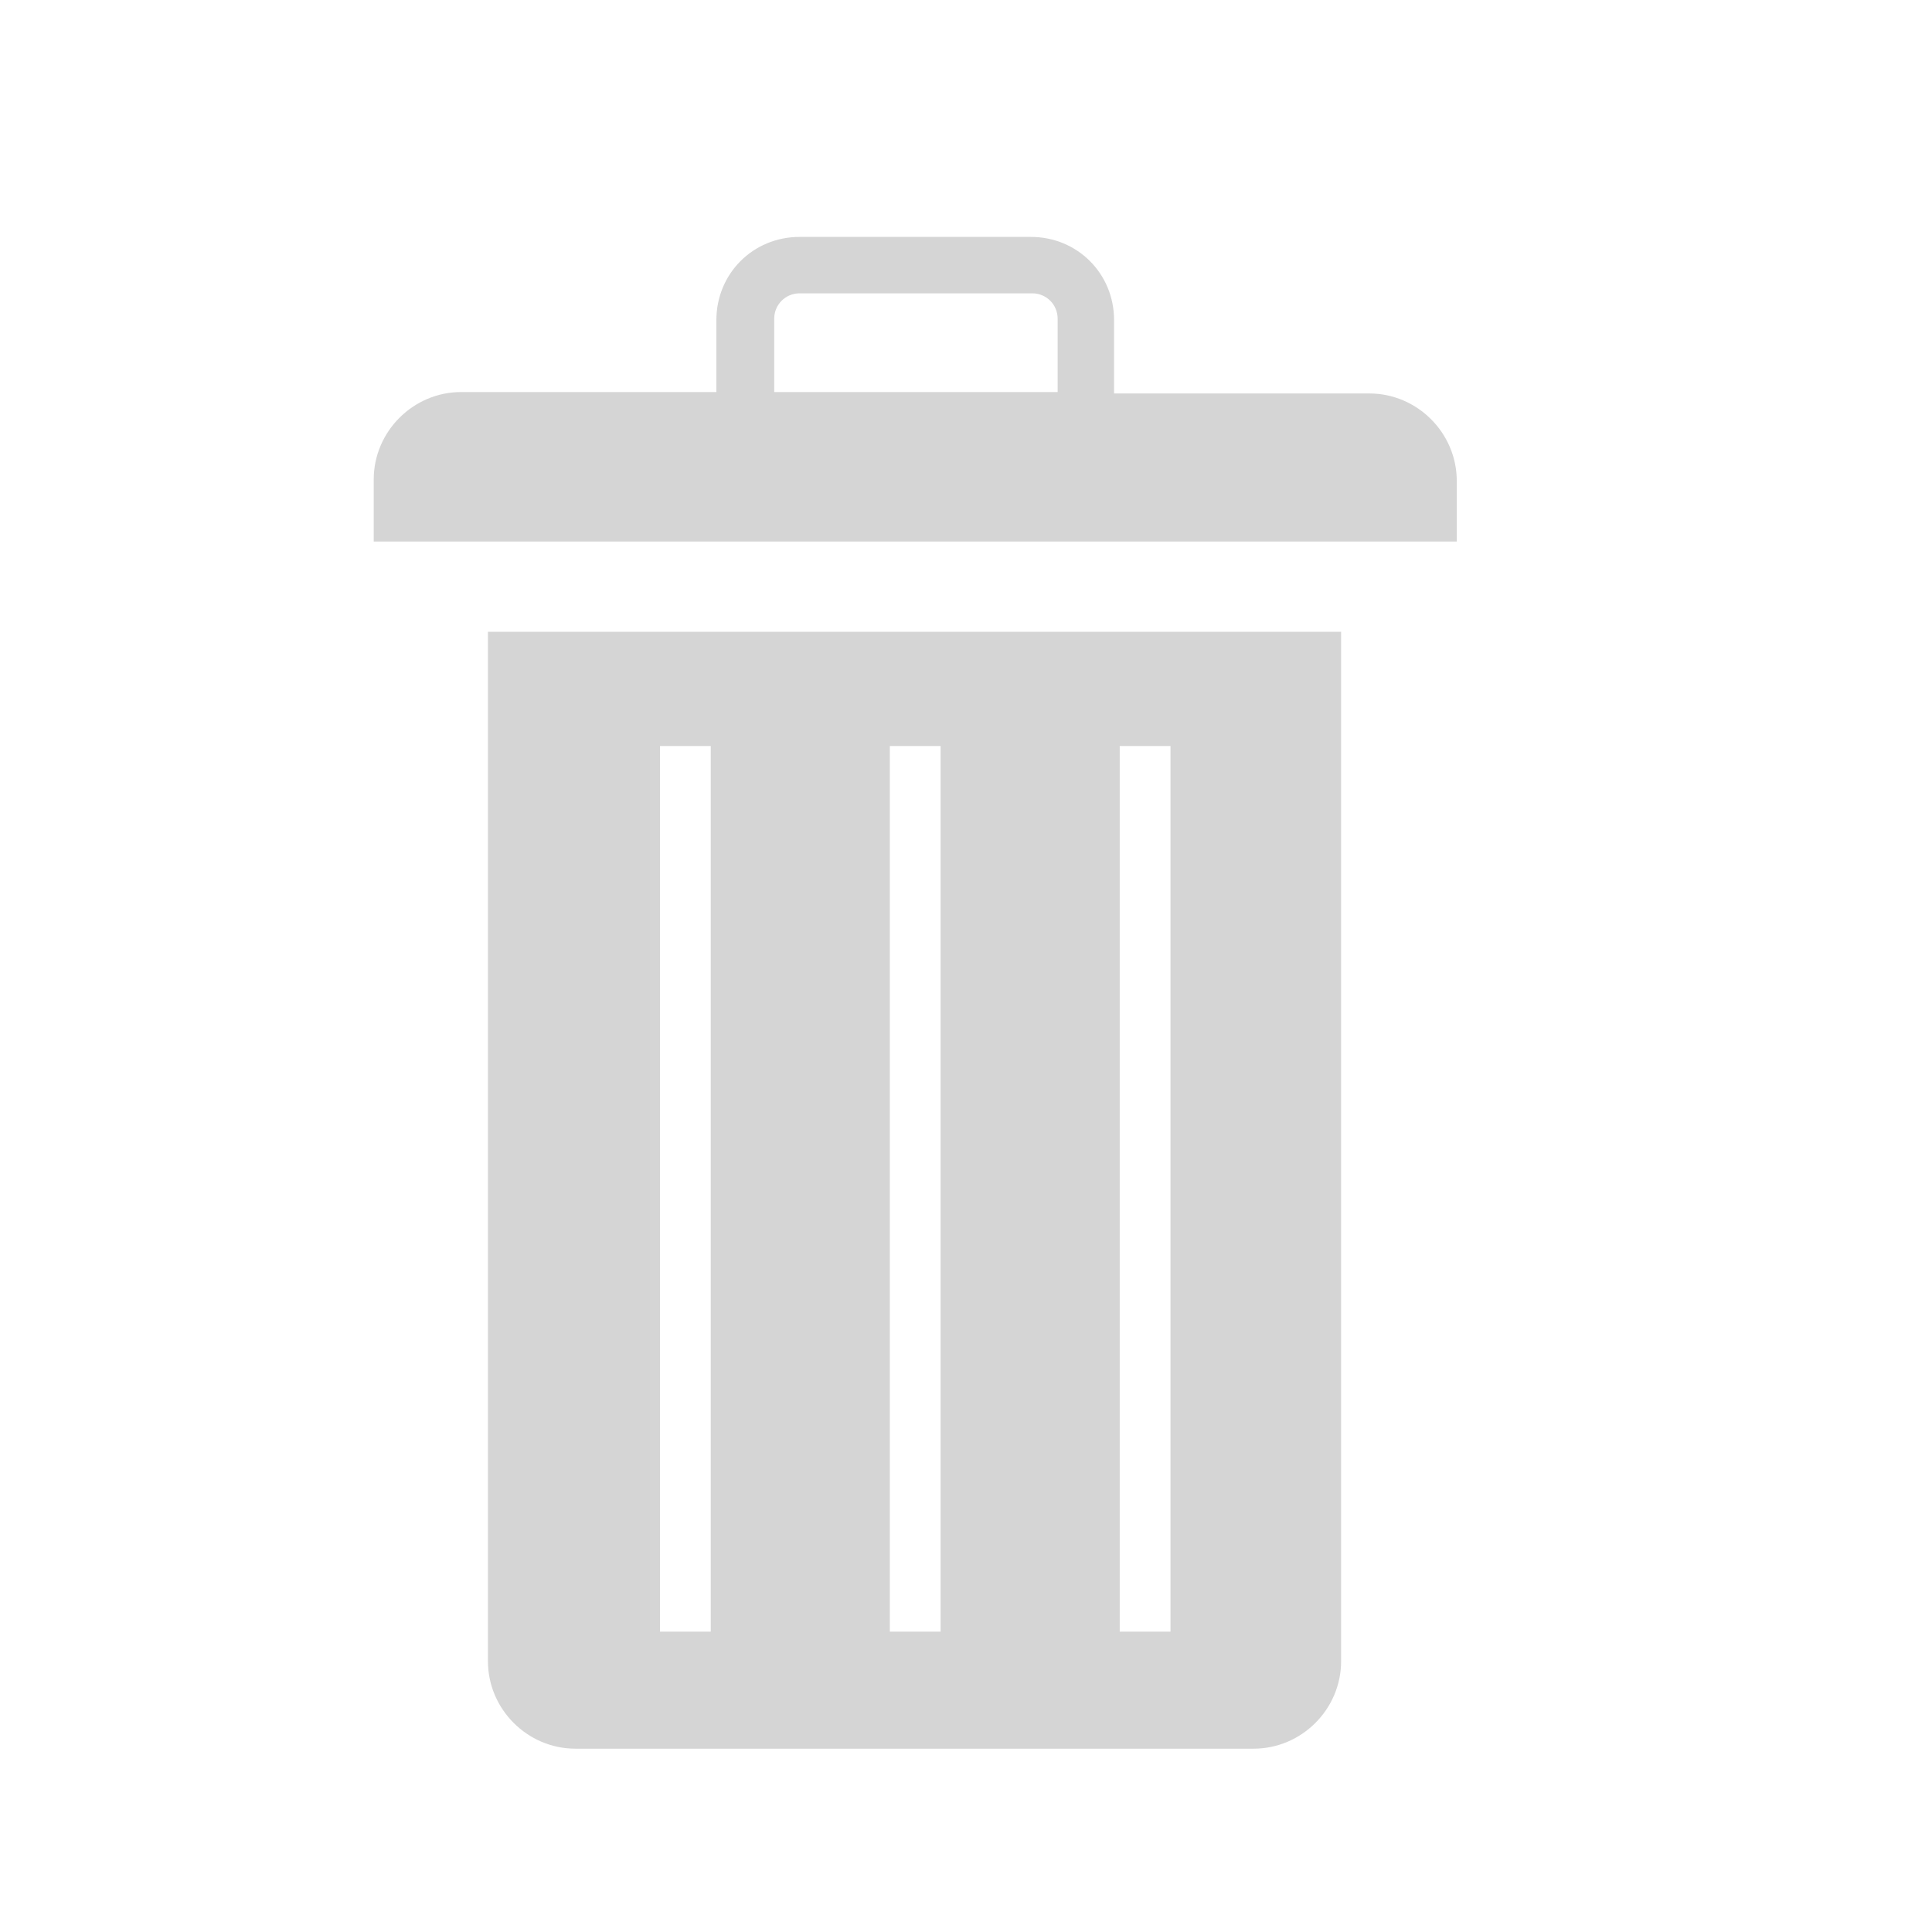 <?xml version="1.0" encoding="UTF-8" standalone="no"?><!-- Generator: Gravit.io --><svg xmlns="http://www.w3.org/2000/svg" xmlns:xlink="http://www.w3.org/1999/xlink" style="isolation:isolate" viewBox="0 0 64 64" width="64pt" height="64pt"><defs><clipPath id="_clipPath_PvzrV2ezBtsjLM7lv22andncAWmj0xGN"><rect width="64" height="64"/></clipPath></defs><g clip-path="url(#_clipPath_PvzrV2ezBtsjLM7lv22andncAWmj0xGN)"><g><path d=" M 44.426 20.928 L 44.426 55.031 C 44.426 56.619 43.118 57.927 41.53 57.927 L 19.06 57.927 C 17.472 57.927 16.164 56.619 16.164 55.031 L 16.164 20.928 L 44.426 20.928 L 44.426 20.928 Z  M 37.092 24.712 L 37.092 54.05 L 38.774 54.05 L 38.774 24.712 L 37.092 24.712 L 37.092 24.712 Z  M 29.477 24.712 L 29.477 54.05 L 31.159 54.05 L 31.159 24.712 L 29.477 24.712 L 29.477 24.712 Z  M 21.863 24.712 L 21.863 54.05 L 23.545 54.05 L 23.545 24.712 L 21.863 24.712 L 21.863 24.712 Z  M 23.731 13.034 L 23.731 10.604 C 23.731 9.063 24.946 7.848 26.488 7.848 L 34.149 7.848 C 35.691 7.848 36.905 9.063 36.905 10.604 L 36.905 13.034 L 45.361 13.034 C 46.949 13.034 48.257 14.342 48.257 15.93 L 48.257 17.939 L 12.38 17.939 L 12.38 15.883 C 12.38 14.295 13.688 12.987 15.276 12.987 L 23.731 12.987 L 23.731 13.034 Z  M 26.488 9.717 C 26.02 9.717 25.647 10.091 25.647 10.558 L 25.647 12.987 L 35.036 12.987 L 35.036 10.558 C 35.036 10.091 34.663 9.717 34.196 9.717 L 26.488 9.717 L 26.488 9.717 Z " fill="rgb(213,213,213)"/><rect x="9.109" y="0" width="45.781" height="64" transform="matrix(1,0,0,1,0,0)" fill="none"/></g></g></svg>